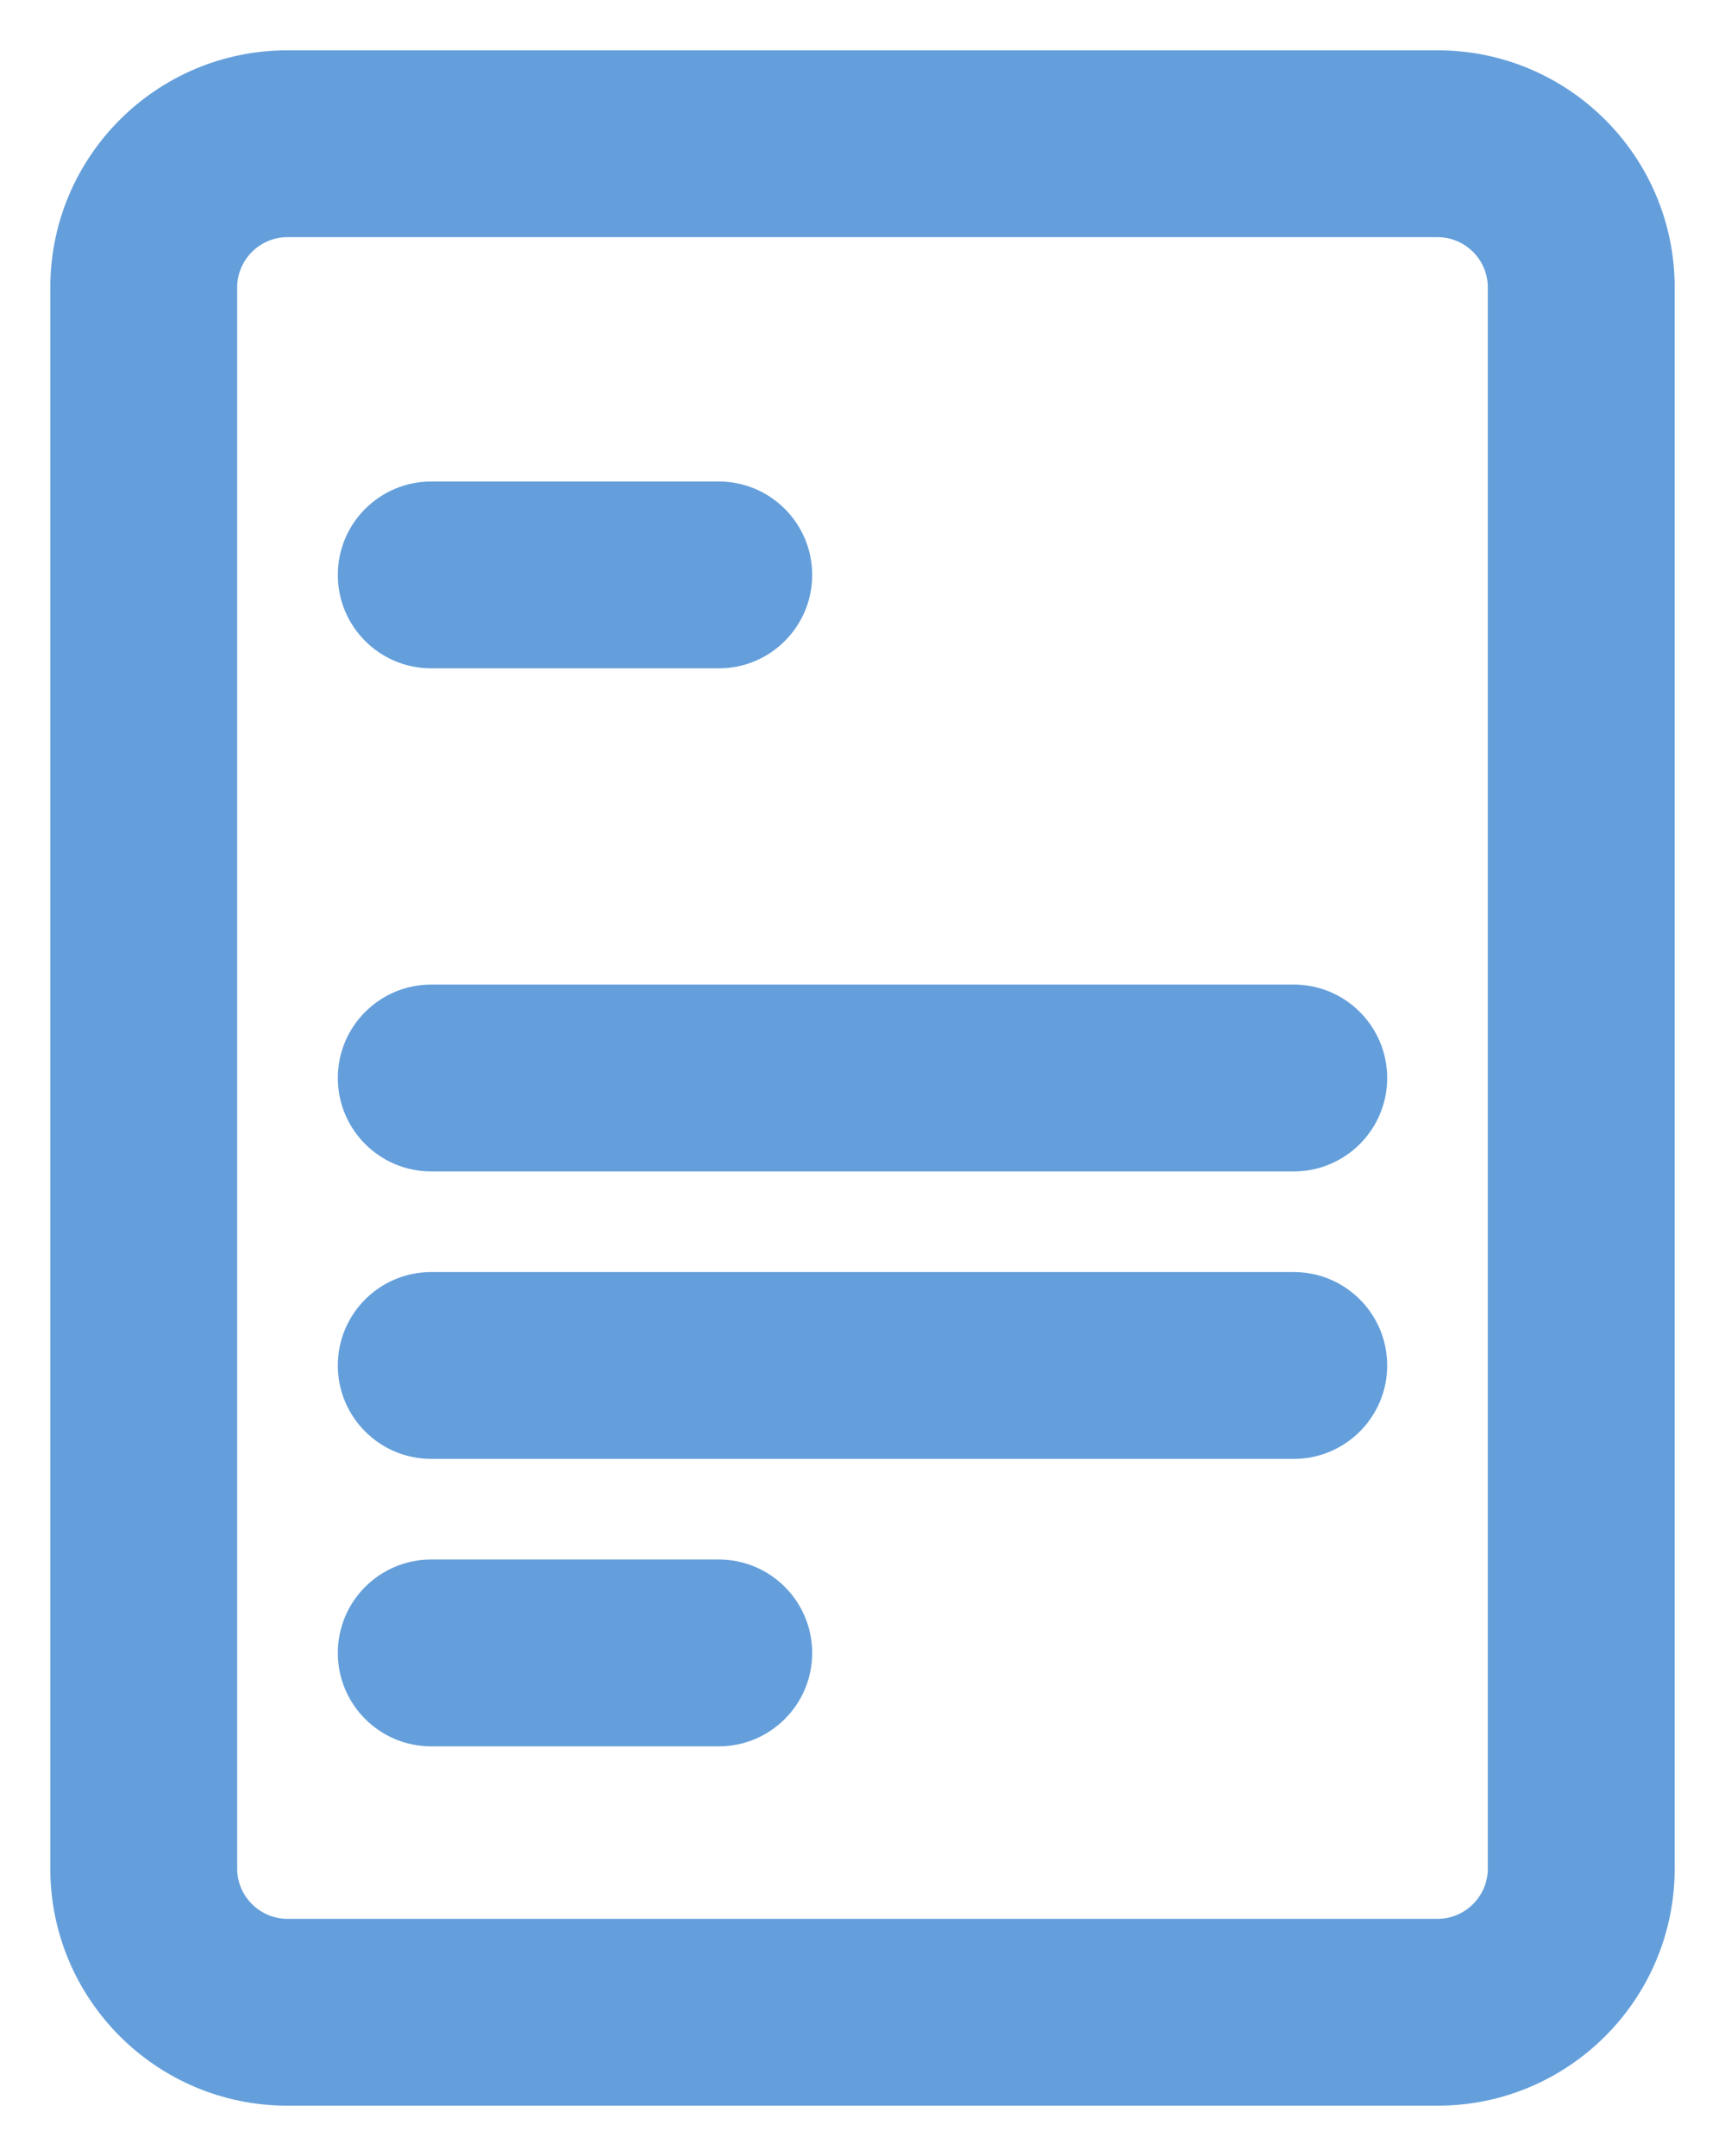 <svg width="12" height="15" viewBox="0 0 12 15" fill="none" xmlns="http://www.w3.org/2000/svg">
<path d="M3 3.35C2.641 3.35 2.35 3.641 2.35 4C2.35 4.359 2.641 4.65 3 4.65V3.35ZM5 4.65C5.359 4.65 5.65 4.359 5.65 4C5.65 3.641 5.359 3.35 5 3.35V4.65ZM3 6.85C2.641 6.85 2.35 7.141 2.35 7.5C2.35 7.859 2.641 8.15 3 8.15V6.85ZM9 8.15C9.359 8.15 9.65 7.859 9.65 7.5C9.65 7.141 9.359 6.85 9 6.85V8.15ZM3 8.85C2.641 8.85 2.35 9.141 2.35 9.5C2.35 9.859 2.641 10.15 3 10.15V8.85ZM9 10.15C9.359 10.15 9.65 9.859 9.65 9.5C9.65 9.141 9.359 8.85 9 8.85V10.15ZM3 10.85C2.641 10.85 2.35 11.141 2.35 11.5C2.35 11.859 2.641 12.15 3 12.15V10.85ZM5 12.15C5.359 12.15 5.65 11.859 5.65 11.5C5.65 11.141 5.359 10.85 5 10.85V12.15ZM2 1.65H10V0.35H2V1.65ZM10.35 2V13H11.65V2H10.35ZM10 13.35H2V14.65H10V13.35ZM1.65 13V2H0.35V13H1.65ZM2 13.35C1.807 13.35 1.65 13.193 1.65 13H0.35C0.35 13.911 1.089 14.65 2 14.65V13.35ZM10.35 13C10.35 13.193 10.193 13.35 10 13.35V14.65C10.911 14.65 11.65 13.911 11.65 13H10.35ZM10 1.65C10.193 1.65 10.35 1.807 10.35 2H11.65C11.65 1.089 10.911 0.35 10 0.35V1.65ZM2 0.35C1.089 0.35 0.35 1.089 0.35 2H1.65C1.65 1.807 1.807 1.65 2 1.65V0.35ZM3 4.65H5V3.35H3V4.65ZM3 8.15H9V6.85H3V8.15ZM3 10.15H9V8.85H3V10.15ZM3 12.15H5V10.85H3V12.15Z" fill="#649FDB"/>
</svg>
